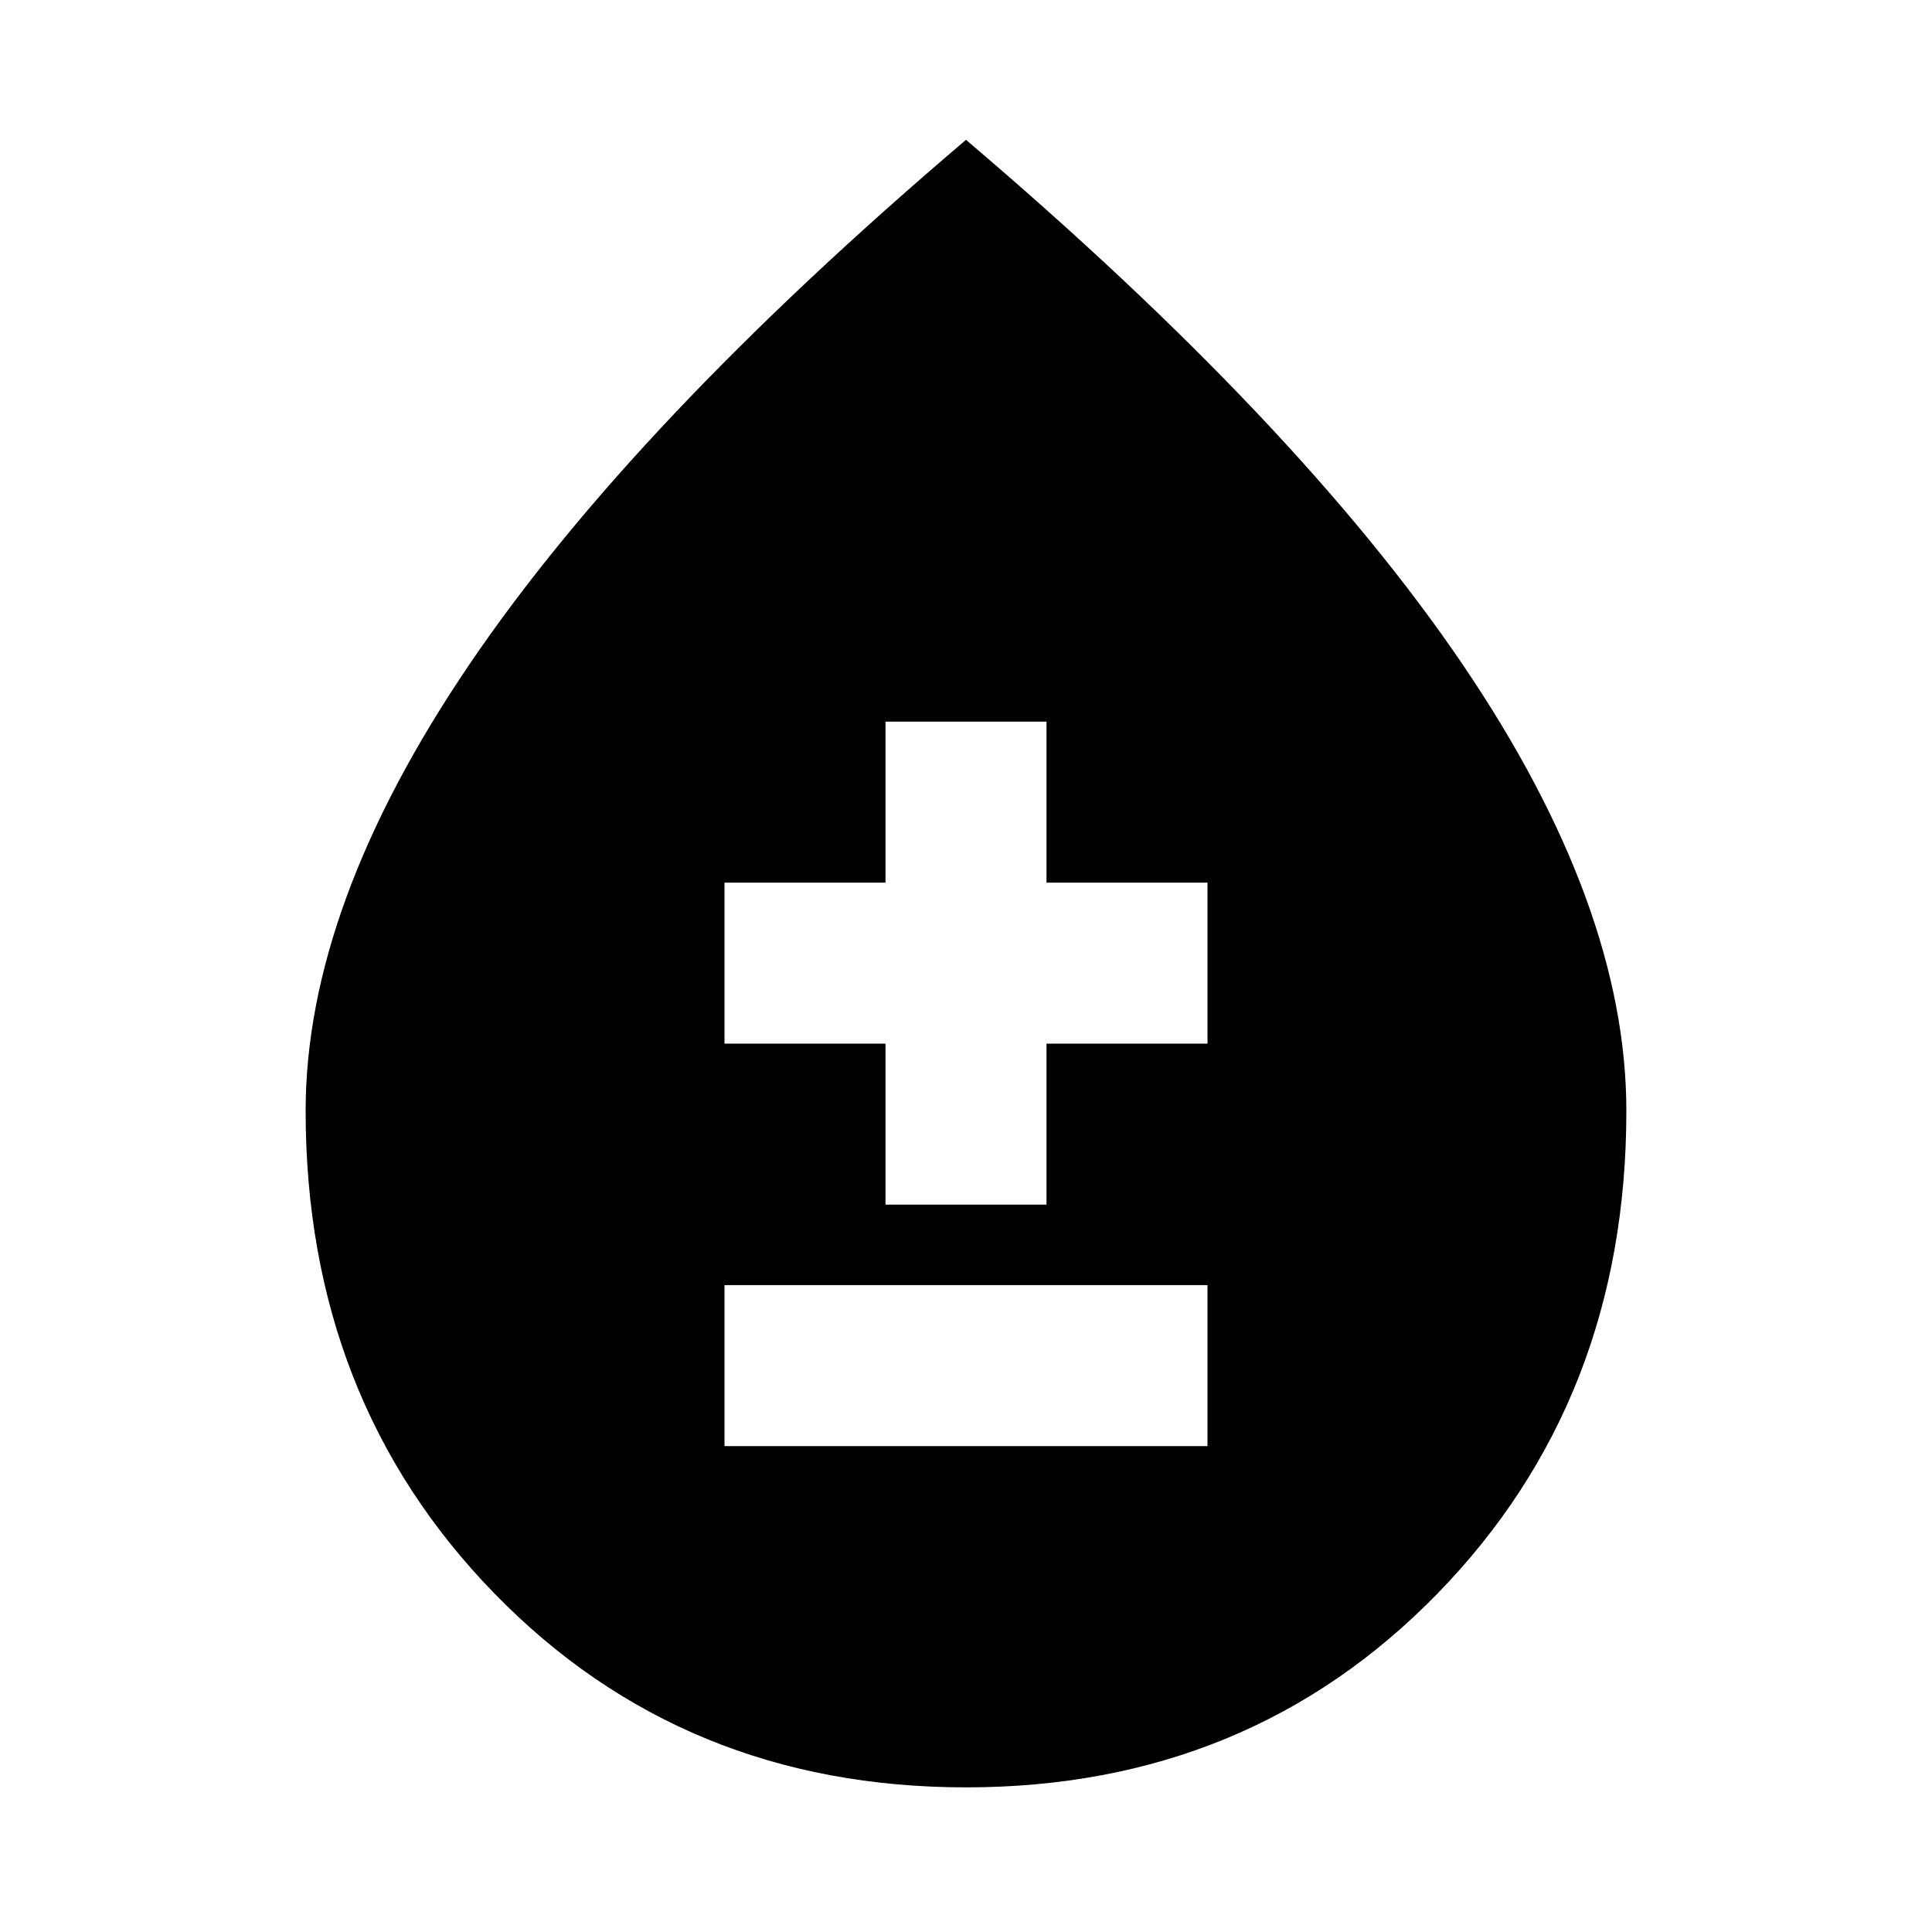 <svg xmlns="http://www.w3.org/2000/svg" height="24" viewBox="0 -960 960 960" width="24"><path d="M480-71.87q-140.48 0-234.31-96.33-93.82-96.33-93.82-239.8 0-101.91 81.41-221.92Q314.7-749.93 480-890.52q165.3 140.59 246.72 260.6Q808.13-509.91 808.13-408q0 143.47-93.82 239.8Q620.48-71.87 480-71.87ZM360-241.43h240v-80H360v80Zm80-120h80v-80h80v-80h-80v-80h-80v80h-80v80h80v80Z"/></svg>